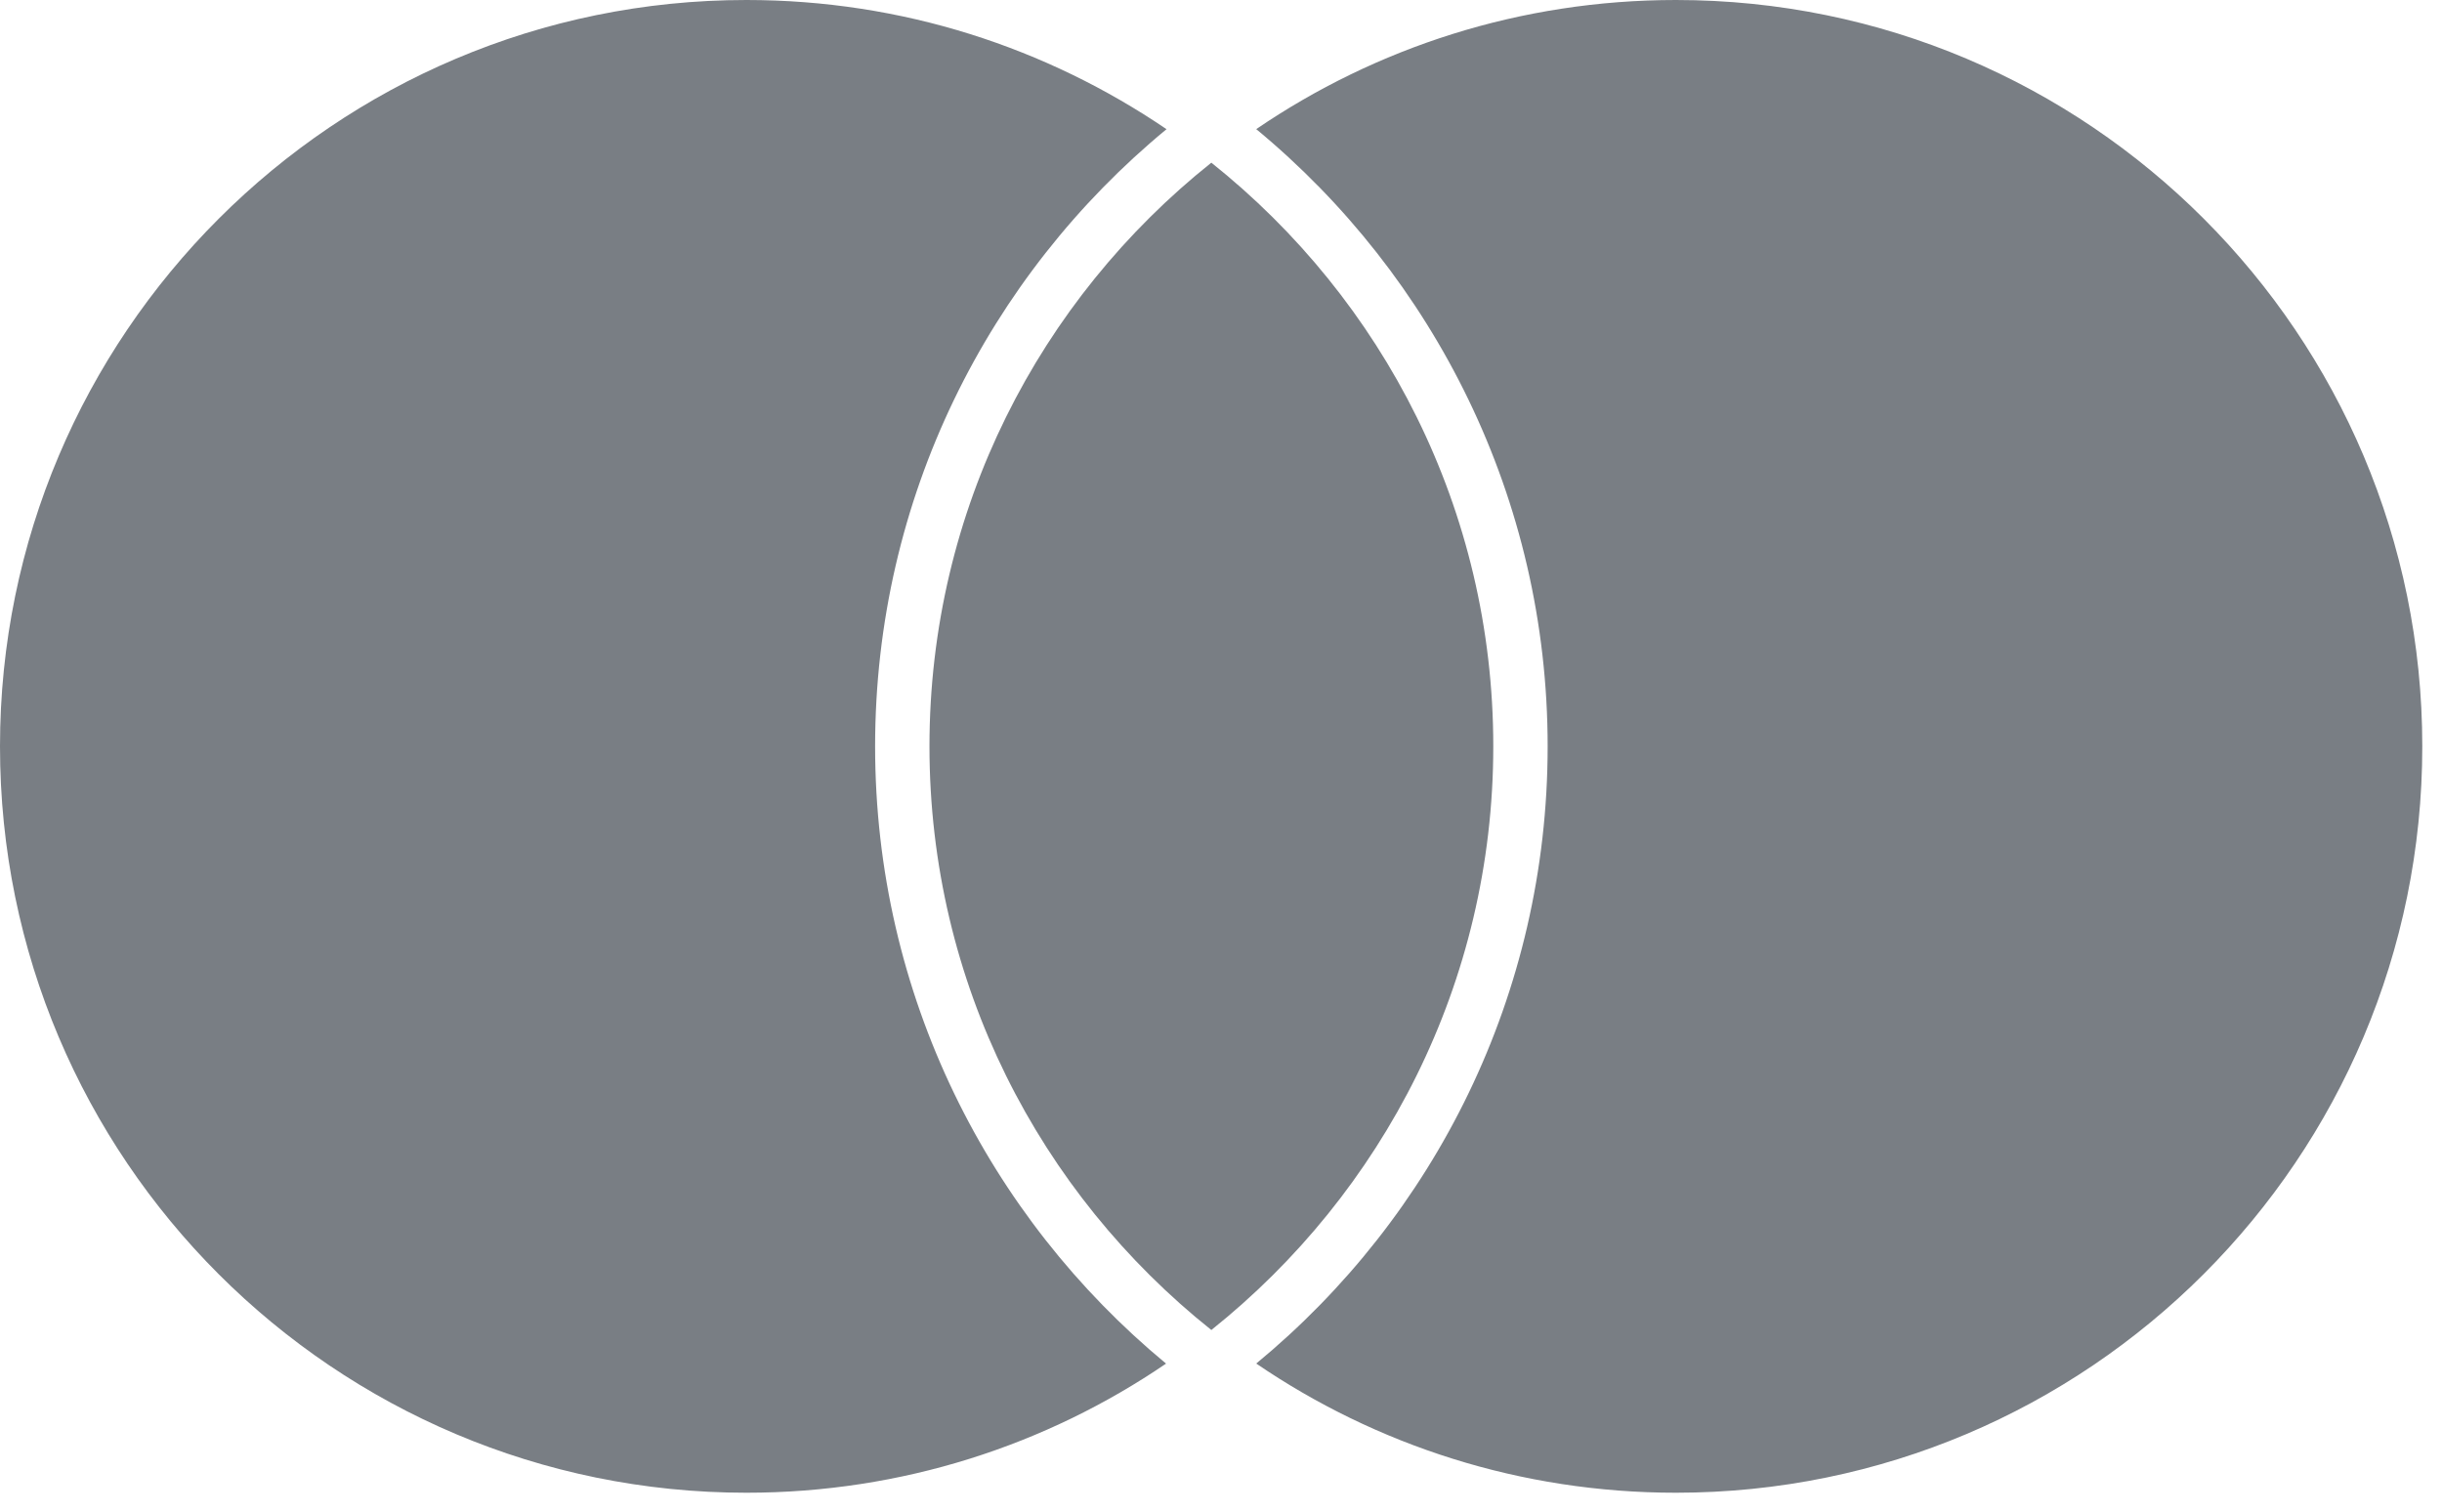 <svg width="42" height="26" viewBox="0 0 42 26" fill="none" xmlns="http://www.w3.org/2000/svg">
<path d="M15.051 12.838C15.051 8.566 17 4.747 20.063 2.222C17.997 0.819 15.519 0 12.837 0C5.752 0 0 5.753 0 12.838C0 19.931 5.752 25.675 12.837 25.675C15.511 25.675 17.997 24.857 20.055 23.454C17 20.928 15.051 17.109 15.051 12.838Z" fill="#797E84"/>
<path d="M28.824 0C26.151 0 23.664 0.818 21.606 2.221C24.662 4.747 26.618 8.574 26.618 12.837C26.618 17.101 24.67 20.928 21.606 23.453C23.664 24.856 26.151 25.675 28.824 25.675C35.917 25.675 41.661 19.922 41.661 12.837C41.661 5.752 35.917 0 28.824 0Z" fill="#797E84"/>
<path d="M25.683 12.837C25.683 8.768 23.788 5.152 20.834 2.798C17.88 5.152 15.986 8.768 15.986 12.837C15.986 16.906 17.88 20.522 20.834 22.876C23.781 20.522 25.683 16.906 25.683 12.837Z" fill="#797E84"/>
</svg>
